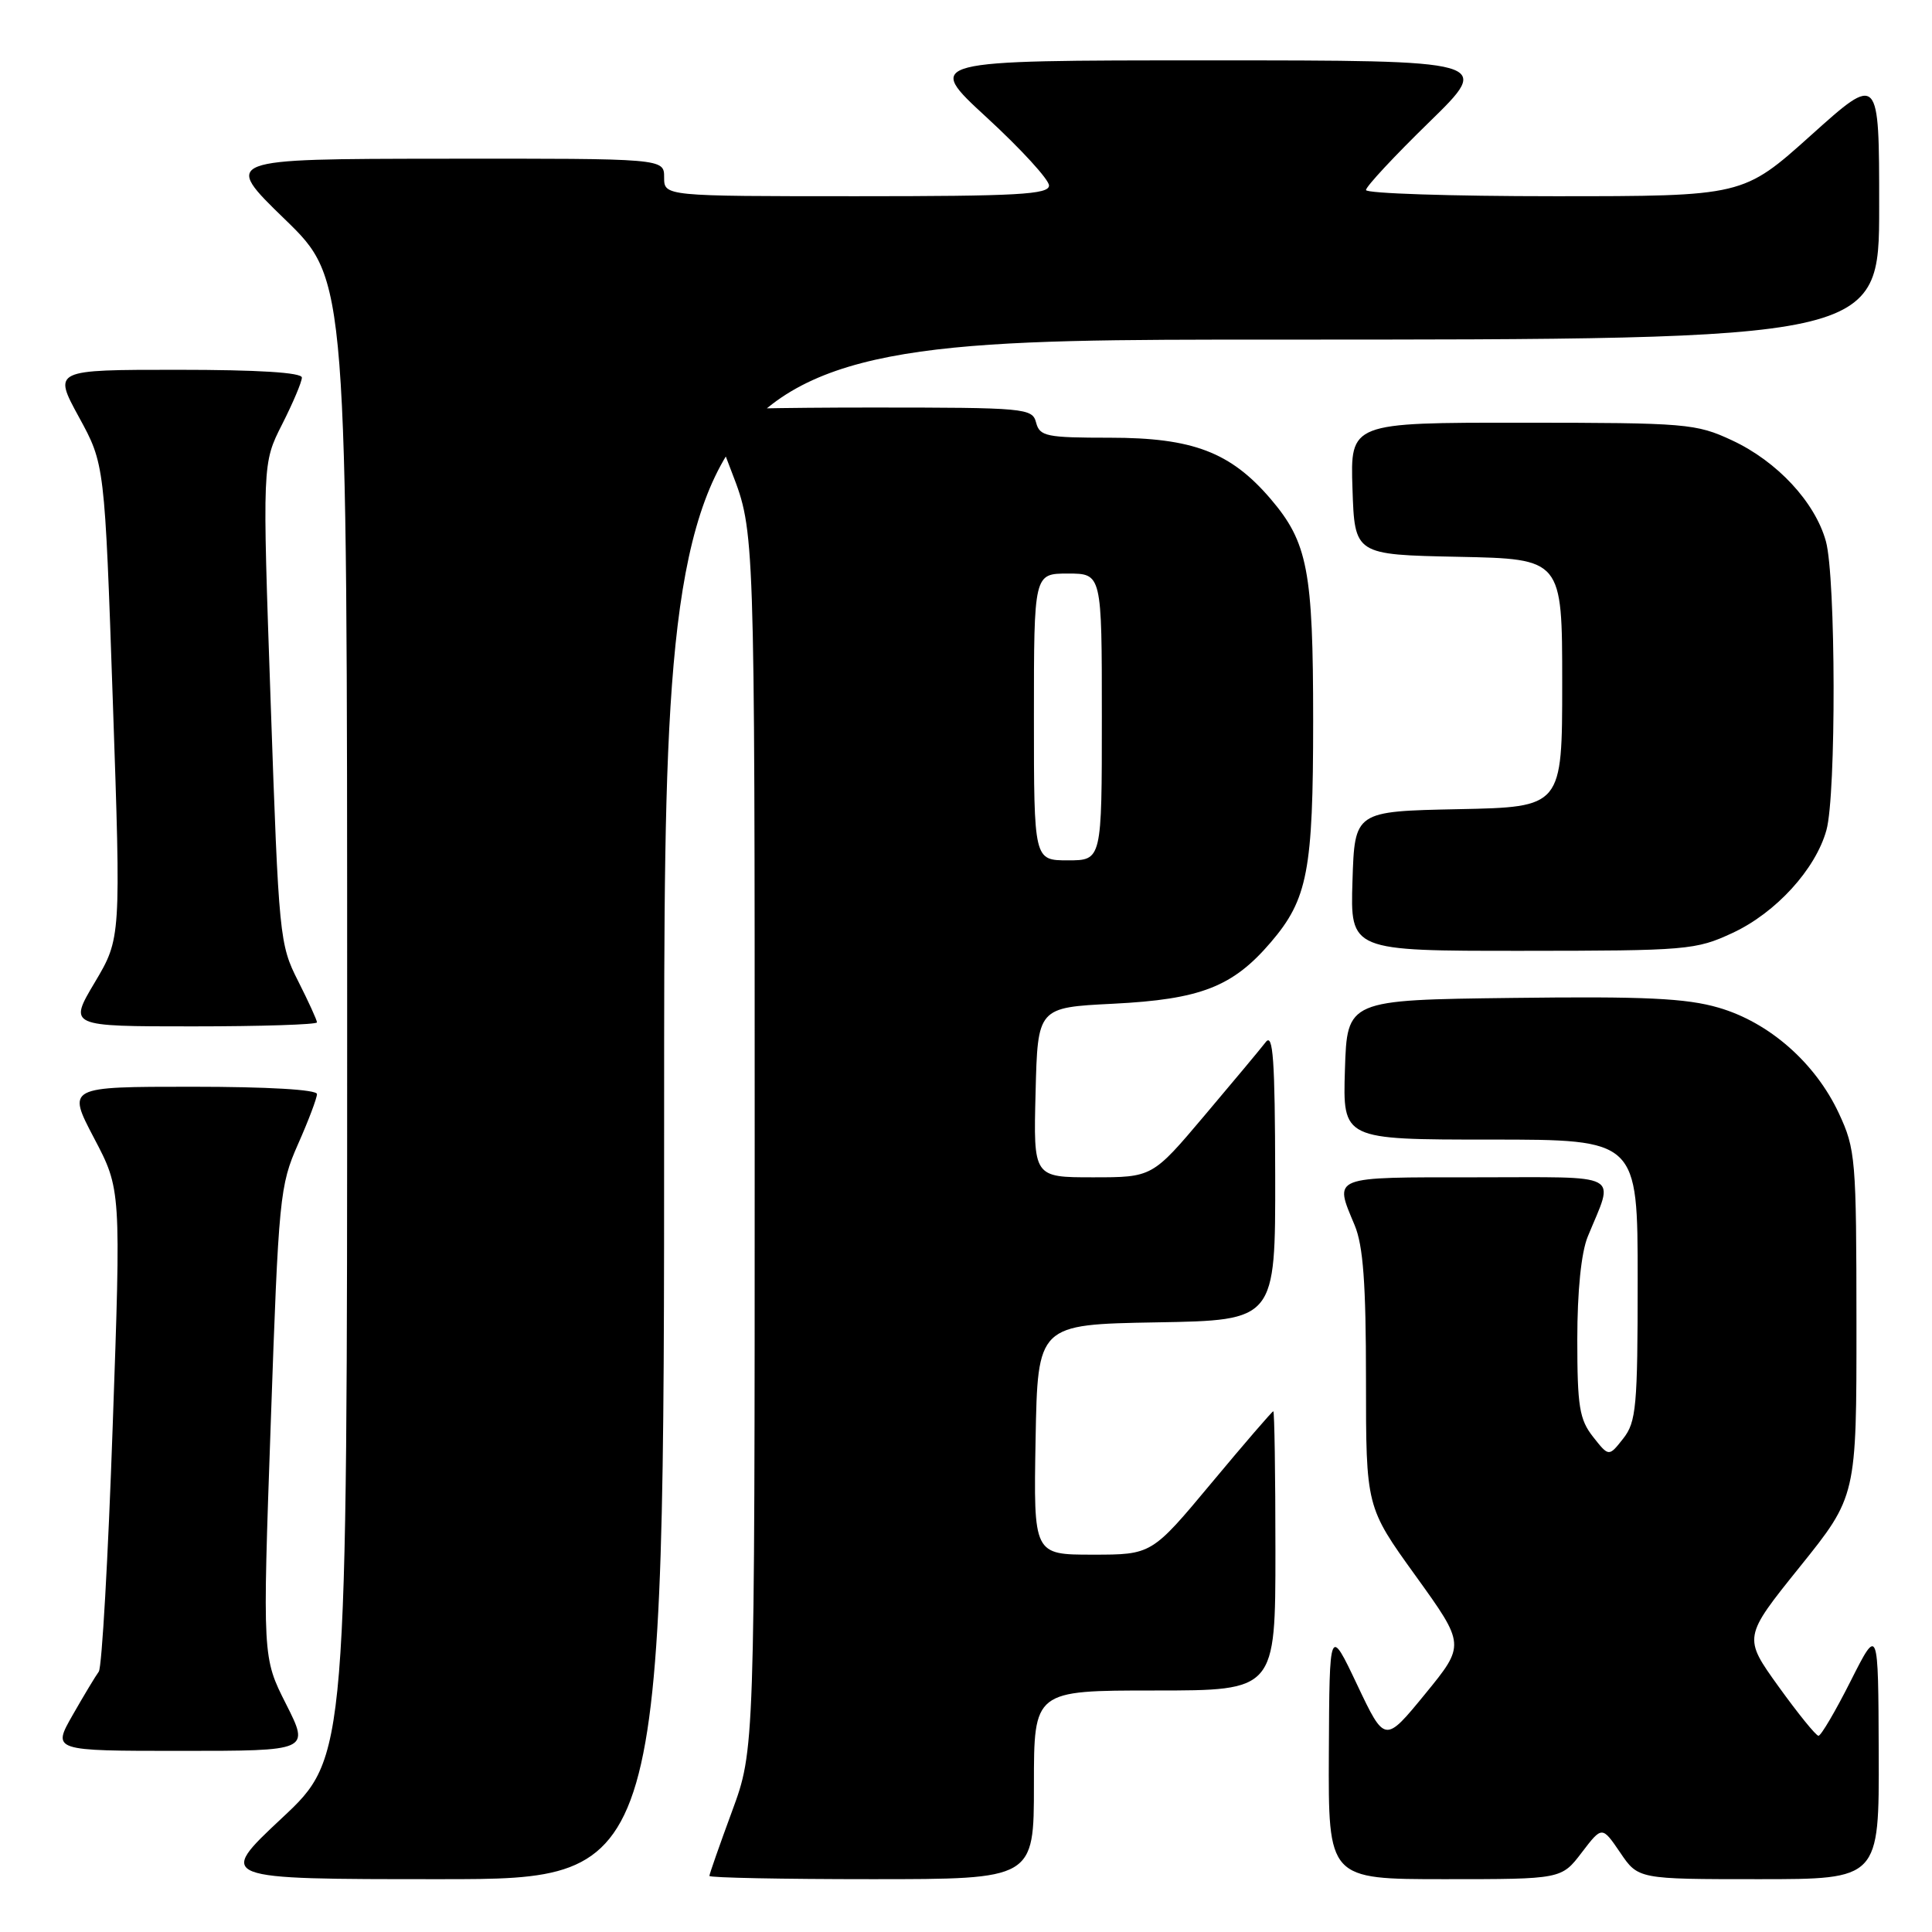 <?xml version="1.0" encoding="UTF-8" standalone="no"?>
<!DOCTYPE svg PUBLIC "-//W3C//DTD SVG 1.1//EN" "http://www.w3.org/Graphics/SVG/1.1/DTD/svg11.dtd" >
<svg xmlns="http://www.w3.org/2000/svg" xmlns:xlink="http://www.w3.org/1999/xlink" version="1.1" viewBox="0 0 256 256">
 <g >
 <path fill="currentColor"
d=" M 88.00 147.00 C 88.00 45.00 88.00 45.00 168.50 45.00 C 249.00 45.00 249.00 45.00 249.00 27.41 C 249.00 9.81 249.00 9.81 239.98 17.91 C 230.97 26.00 230.97 26.00 205.98 26.00 C 192.24 26.00 181.00 25.63 181.00 25.18 C 181.00 24.72 184.77 20.67 189.38 16.18 C 197.76 8.00 197.76 8.00 160.14 8.00 C 122.52 8.00 122.52 8.00 130.76 15.58 C 135.29 19.75 139.00 23.80 139.00 24.58 C 139.00 25.77 134.86 26.00 113.50 26.00 C 88.00 26.00 88.00 26.00 88.00 23.50 C 88.00 21.00 88.00 21.00 58.75 21.03 C 29.50 21.06 29.50 21.06 37.75 29.06 C 46.00 37.06 46.00 37.06 46.00 134.94 C 46.00 232.82 46.00 232.82 37.35 240.91 C 28.71 249.00 28.71 249.00 58.35 249.00 C 88.00 249.00 88.00 249.00 88.00 147.00 Z  M 137.00 236.50 C 137.00 224.00 137.00 224.00 153.00 224.00 C 169.00 224.00 169.00 224.00 169.00 205.50 C 169.00 195.32 168.87 187.00 168.72 187.00 C 168.57 187.00 164.88 191.28 160.53 196.50 C 152.61 206.00 152.61 206.00 144.78 206.00 C 136.95 206.00 136.95 206.00 137.22 190.75 C 137.50 175.50 137.50 175.50 153.25 175.22 C 169.00 174.95 169.00 174.95 168.97 155.72 C 168.94 140.41 168.69 136.82 167.72 138.08 C 167.05 138.95 163.39 143.34 159.59 147.83 C 152.69 156.00 152.69 156.00 144.81 156.00 C 136.93 156.00 136.93 156.00 137.22 144.75 C 137.50 133.50 137.50 133.50 147.50 133.00 C 159.07 132.42 163.34 130.76 168.37 124.88 C 173.28 119.15 174.00 115.38 174.00 95.50 C 174.00 75.59 173.28 71.86 168.34 66.08 C 163.05 59.91 158.04 58.00 147.09 58.00 C 138.65 58.00 137.77 57.82 137.29 56.00 C 136.79 54.08 135.93 54.00 115.38 54.00 C 103.62 54.00 94.00 54.20 94.00 54.44 C 94.00 54.68 95.35 58.38 97.00 62.66 C 100.00 70.45 100.00 70.45 100.00 151.16 C 100.00 231.86 100.00 231.86 97.00 240.00 C 95.35 244.48 94.00 248.33 94.00 248.57 C 94.00 248.81 103.67 249.00 115.50 249.00 C 137.00 249.00 137.00 249.00 137.00 236.50 Z  M 209.59 245.47 C 212.28 241.95 212.28 241.95 214.68 245.47 C 217.07 249.00 217.07 249.00 233.04 249.00 C 249.00 249.00 249.00 249.00 248.94 232.25 C 248.88 215.50 248.88 215.50 245.22 222.75 C 243.21 226.74 241.29 230.00 240.96 230.00 C 240.63 230.00 238.25 227.06 235.67 223.48 C 230.98 216.95 230.98 216.95 238.49 207.61 C 246.00 198.27 246.00 198.27 245.99 175.39 C 245.98 153.52 245.88 152.28 243.65 147.50 C 240.53 140.83 234.43 135.47 227.72 133.52 C 223.43 132.27 217.94 132.01 200.43 132.23 C 178.50 132.50 178.50 132.50 178.21 141.75 C 177.92 151.00 177.92 151.00 197.46 151.00 C 217.00 151.00 217.00 151.00 217.00 169.59 C 217.00 186.38 216.81 188.42 215.09 190.61 C 213.18 193.04 213.18 193.04 211.09 190.39 C 209.28 188.09 209.00 186.36 209.00 177.49 C 209.00 171.07 209.52 165.98 210.38 163.87 C 213.91 155.24 215.34 156.00 195.57 156.00 C 176.21 156.00 176.76 155.78 179.50 162.35 C 180.63 165.06 181.00 170.07 181.00 182.81 C 181.00 199.68 181.00 199.68 187.58 208.81 C 194.16 217.95 194.16 217.95 188.83 224.47 C 183.50 230.98 183.50 230.98 179.83 223.24 C 176.16 215.50 176.16 215.50 176.08 232.25 C 176.00 249.00 176.00 249.00 191.45 249.00 C 206.90 249.00 206.90 249.00 209.59 245.47 Z  M 37.91 225.81 C 34.78 219.63 34.78 219.63 35.88 188.47 C 36.92 158.58 37.07 157.09 39.48 151.63 C 40.87 148.50 42.00 145.51 42.00 144.97 C 42.00 144.38 35.49 144.00 25.45 144.00 C 8.89 144.00 8.89 144.00 12.46 150.80 C 16.04 157.60 16.04 157.60 14.93 189.05 C 14.33 206.35 13.50 220.95 13.09 221.50 C 12.68 222.05 11.12 224.64 9.63 227.25 C 6.92 232.00 6.92 232.00 23.97 232.00 C 41.03 232.00 41.03 232.00 37.91 225.81 Z  M 42.00 135.47 C 42.00 135.17 40.87 132.70 39.49 129.97 C 37.04 125.15 36.94 124.12 35.87 93.21 C 34.76 61.40 34.76 61.40 37.38 56.23 C 38.82 53.39 40.00 50.60 40.00 50.03 C 40.00 49.36 34.19 49.00 23.52 49.00 C 7.04 49.00 7.04 49.00 10.45 55.25 C 13.87 61.50 13.87 61.50 14.95 92.92 C 16.03 124.33 16.03 124.33 12.56 130.17 C 9.09 136.00 9.09 136.00 25.54 136.00 C 34.59 136.00 42.00 135.76 42.00 135.47 Z  M 229.57 123.62 C 235.31 120.95 240.57 115.19 242.01 110.00 C 243.32 105.32 243.26 76.48 241.94 71.72 C 240.50 66.53 235.48 61.13 229.51 58.35 C 224.73 56.12 223.47 56.02 201.71 56.01 C 178.92 56.00 178.92 56.00 179.21 64.75 C 179.50 73.50 179.50 73.50 193.25 73.78 C 207.00 74.06 207.00 74.06 207.00 90.50 C 207.00 106.94 207.00 106.94 193.25 107.22 C 179.50 107.50 179.50 107.50 179.21 116.75 C 178.92 126.00 178.92 126.00 201.71 125.99 C 223.55 125.98 224.71 125.88 229.57 123.62 Z  M 137.00 95.00 C 137.00 76.00 137.00 76.00 141.50 76.00 C 146.00 76.00 146.00 76.00 146.00 95.00 C 146.00 114.00 146.00 114.00 141.50 114.00 C 137.00 114.00 137.00 114.00 137.00 95.00 Z "/>
</g>
</svg>